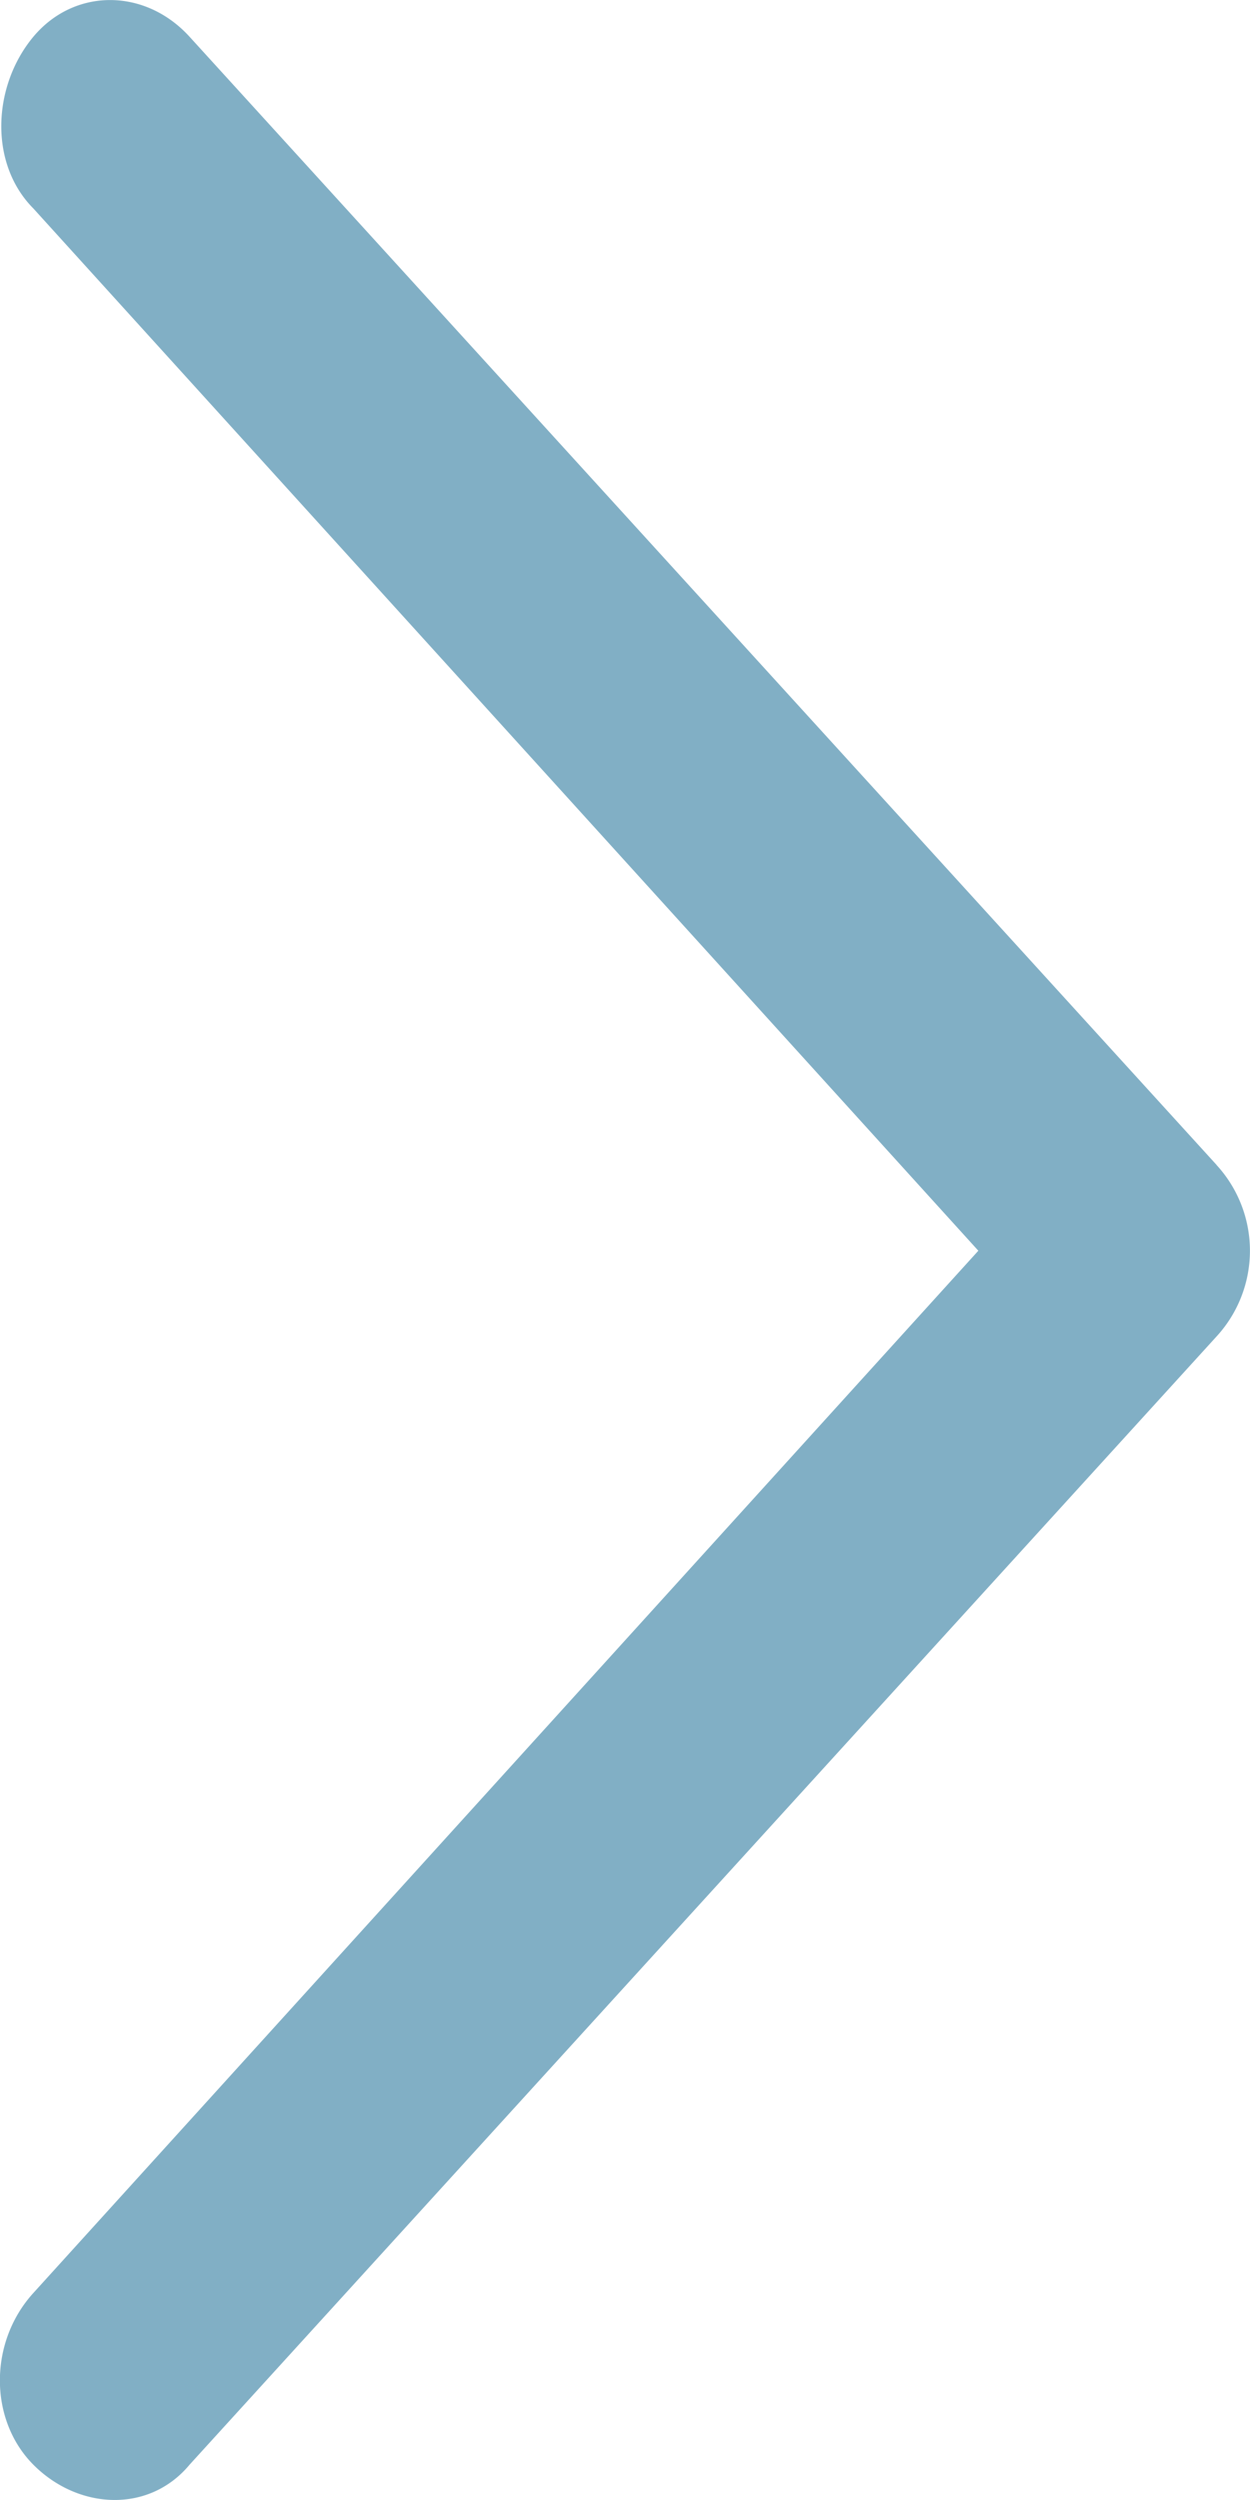 <svg xmlns="http://www.w3.org/2000/svg" width="12" height="24" viewBox="0 0 12 24">
    <path fill="#81AFC5" fill-rule="nonzero" d="M11.679 11.183L1.82.353c-.428-.47-1.107-.47-1.5 0-.392.471-.428 1.217 0 1.648l9.072 10.006L.32 22.013c-.428.471-.428 1.217 0 1.648.429.432 1.108.471 1.5 0l9.858-10.83a1.217 1.217 0 0 0 0-1.648z"/>
</svg>
